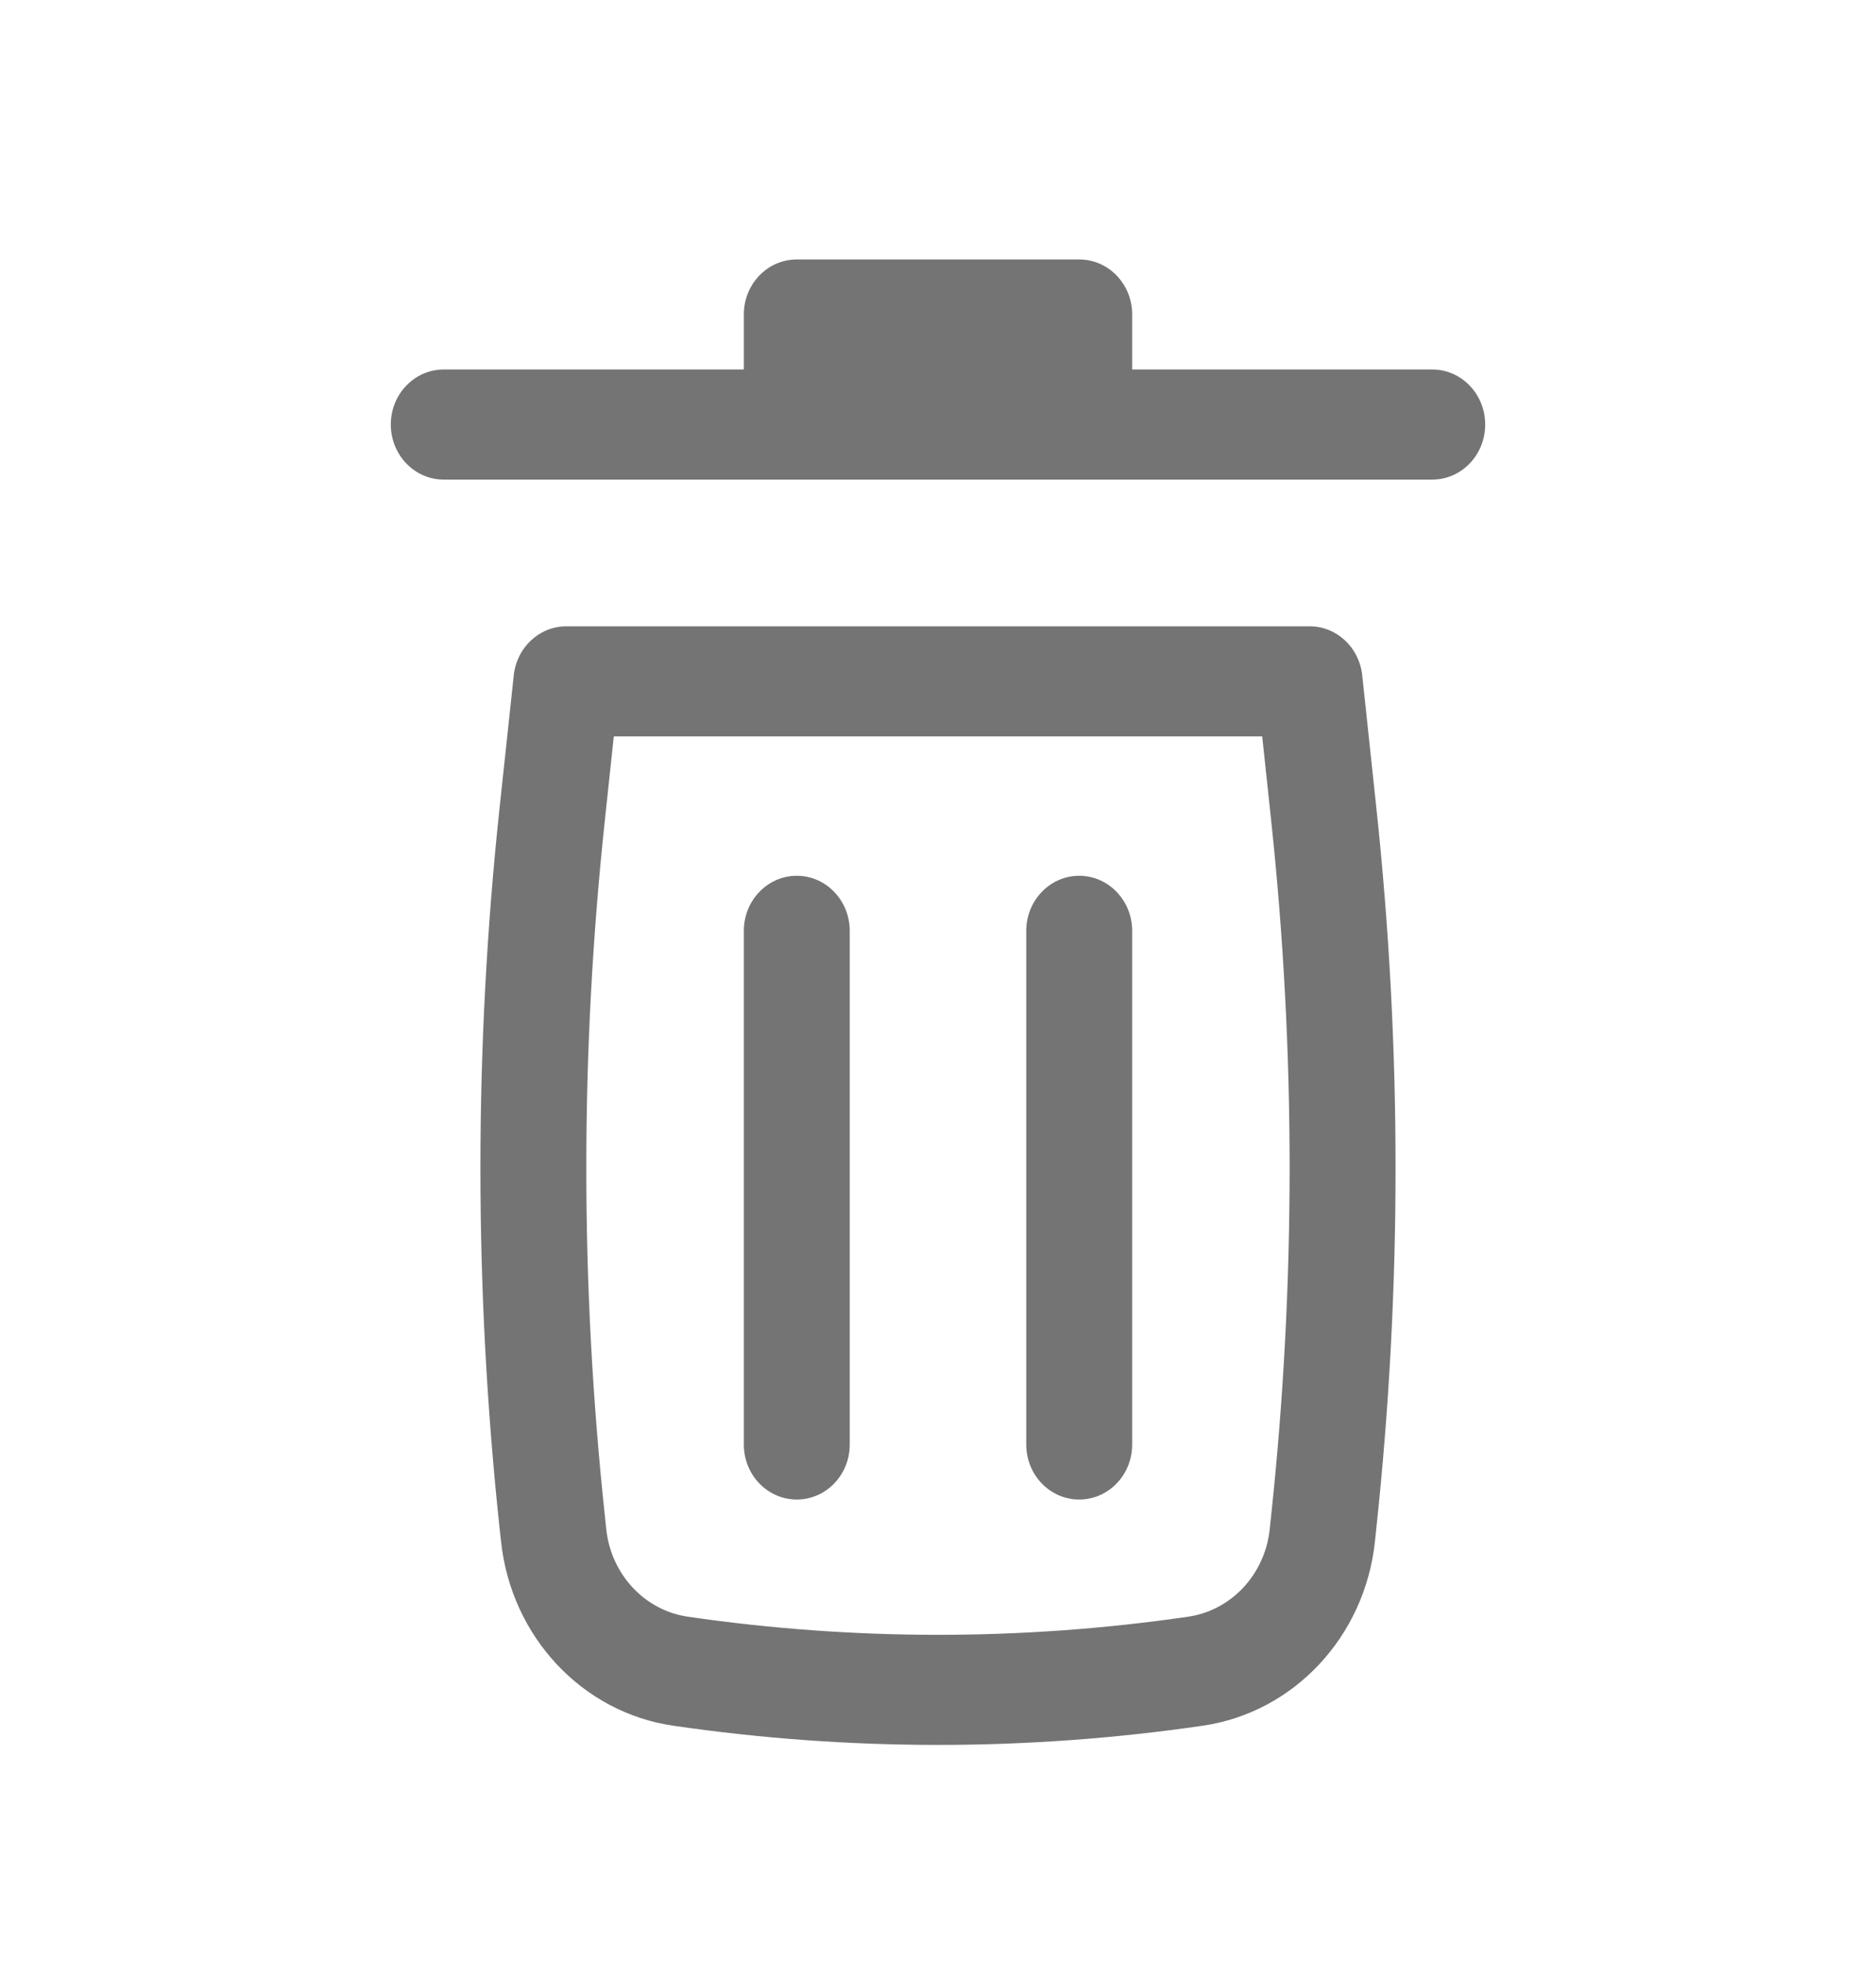 <svg width="22" height="23" viewBox="0 0 22 23" fill="none" xmlns="http://www.w3.org/2000/svg">
<g id="Outline/Interface/Trash">
<g id="Icon">
<path d="M9.344 3.042C9.001 3.042 8.723 3.33 8.723 3.687V4.332H5.204C4.861 4.332 4.583 4.621 4.583 4.977C4.583 5.334 4.861 5.623 5.204 5.623H16.796C17.139 5.623 17.417 5.334 17.417 4.977C17.417 4.621 17.139 4.332 16.796 4.332H13.277V3.687C13.277 3.33 12.999 3.042 12.656 3.042H9.344Z" fill="#747474"/>
<path d="M9.344 10.268C9.687 10.268 9.965 10.557 9.965 10.914V16.936C9.965 17.293 9.687 17.581 9.344 17.581C9.001 17.581 8.723 17.293 8.723 16.936L8.723 10.914C8.723 10.557 9.001 10.268 9.344 10.268Z" fill="#747474"/>
<path d="M13.277 10.914C13.277 10.557 12.999 10.268 12.656 10.268C12.313 10.268 12.035 10.557 12.035 10.914V16.936C12.035 17.293 12.313 17.581 12.656 17.581C12.999 17.581 13.277 17.293 13.277 16.936V10.914Z" fill="#747474"/>
<path fill-rule="evenodd" clip-rule="evenodd" d="M6.025 7.917C6.06 7.59 6.326 7.343 6.642 7.343H15.358C15.674 7.343 15.94 7.59 15.975 7.917L16.14 9.467C16.441 12.276 16.441 15.112 16.14 17.921L16.124 18.074C16.005 19.189 15.173 20.078 14.104 20.233C12.045 20.533 9.955 20.533 7.896 20.233C6.827 20.078 5.995 19.189 5.876 18.074L5.859 17.921C5.559 15.112 5.559 12.276 5.859 9.467L6.025 7.917ZM7.198 8.634L7.094 9.61C6.803 12.324 6.803 15.064 7.094 17.779L7.11 17.931C7.167 18.46 7.561 18.882 8.068 18.955C10.013 19.238 11.987 19.238 13.932 18.955C14.439 18.882 14.833 18.46 14.89 17.931L14.906 17.779C15.196 15.064 15.196 12.324 14.906 9.61L14.802 8.634H7.198Z" fill="#747474"/>
</g>
</g>
</svg>
